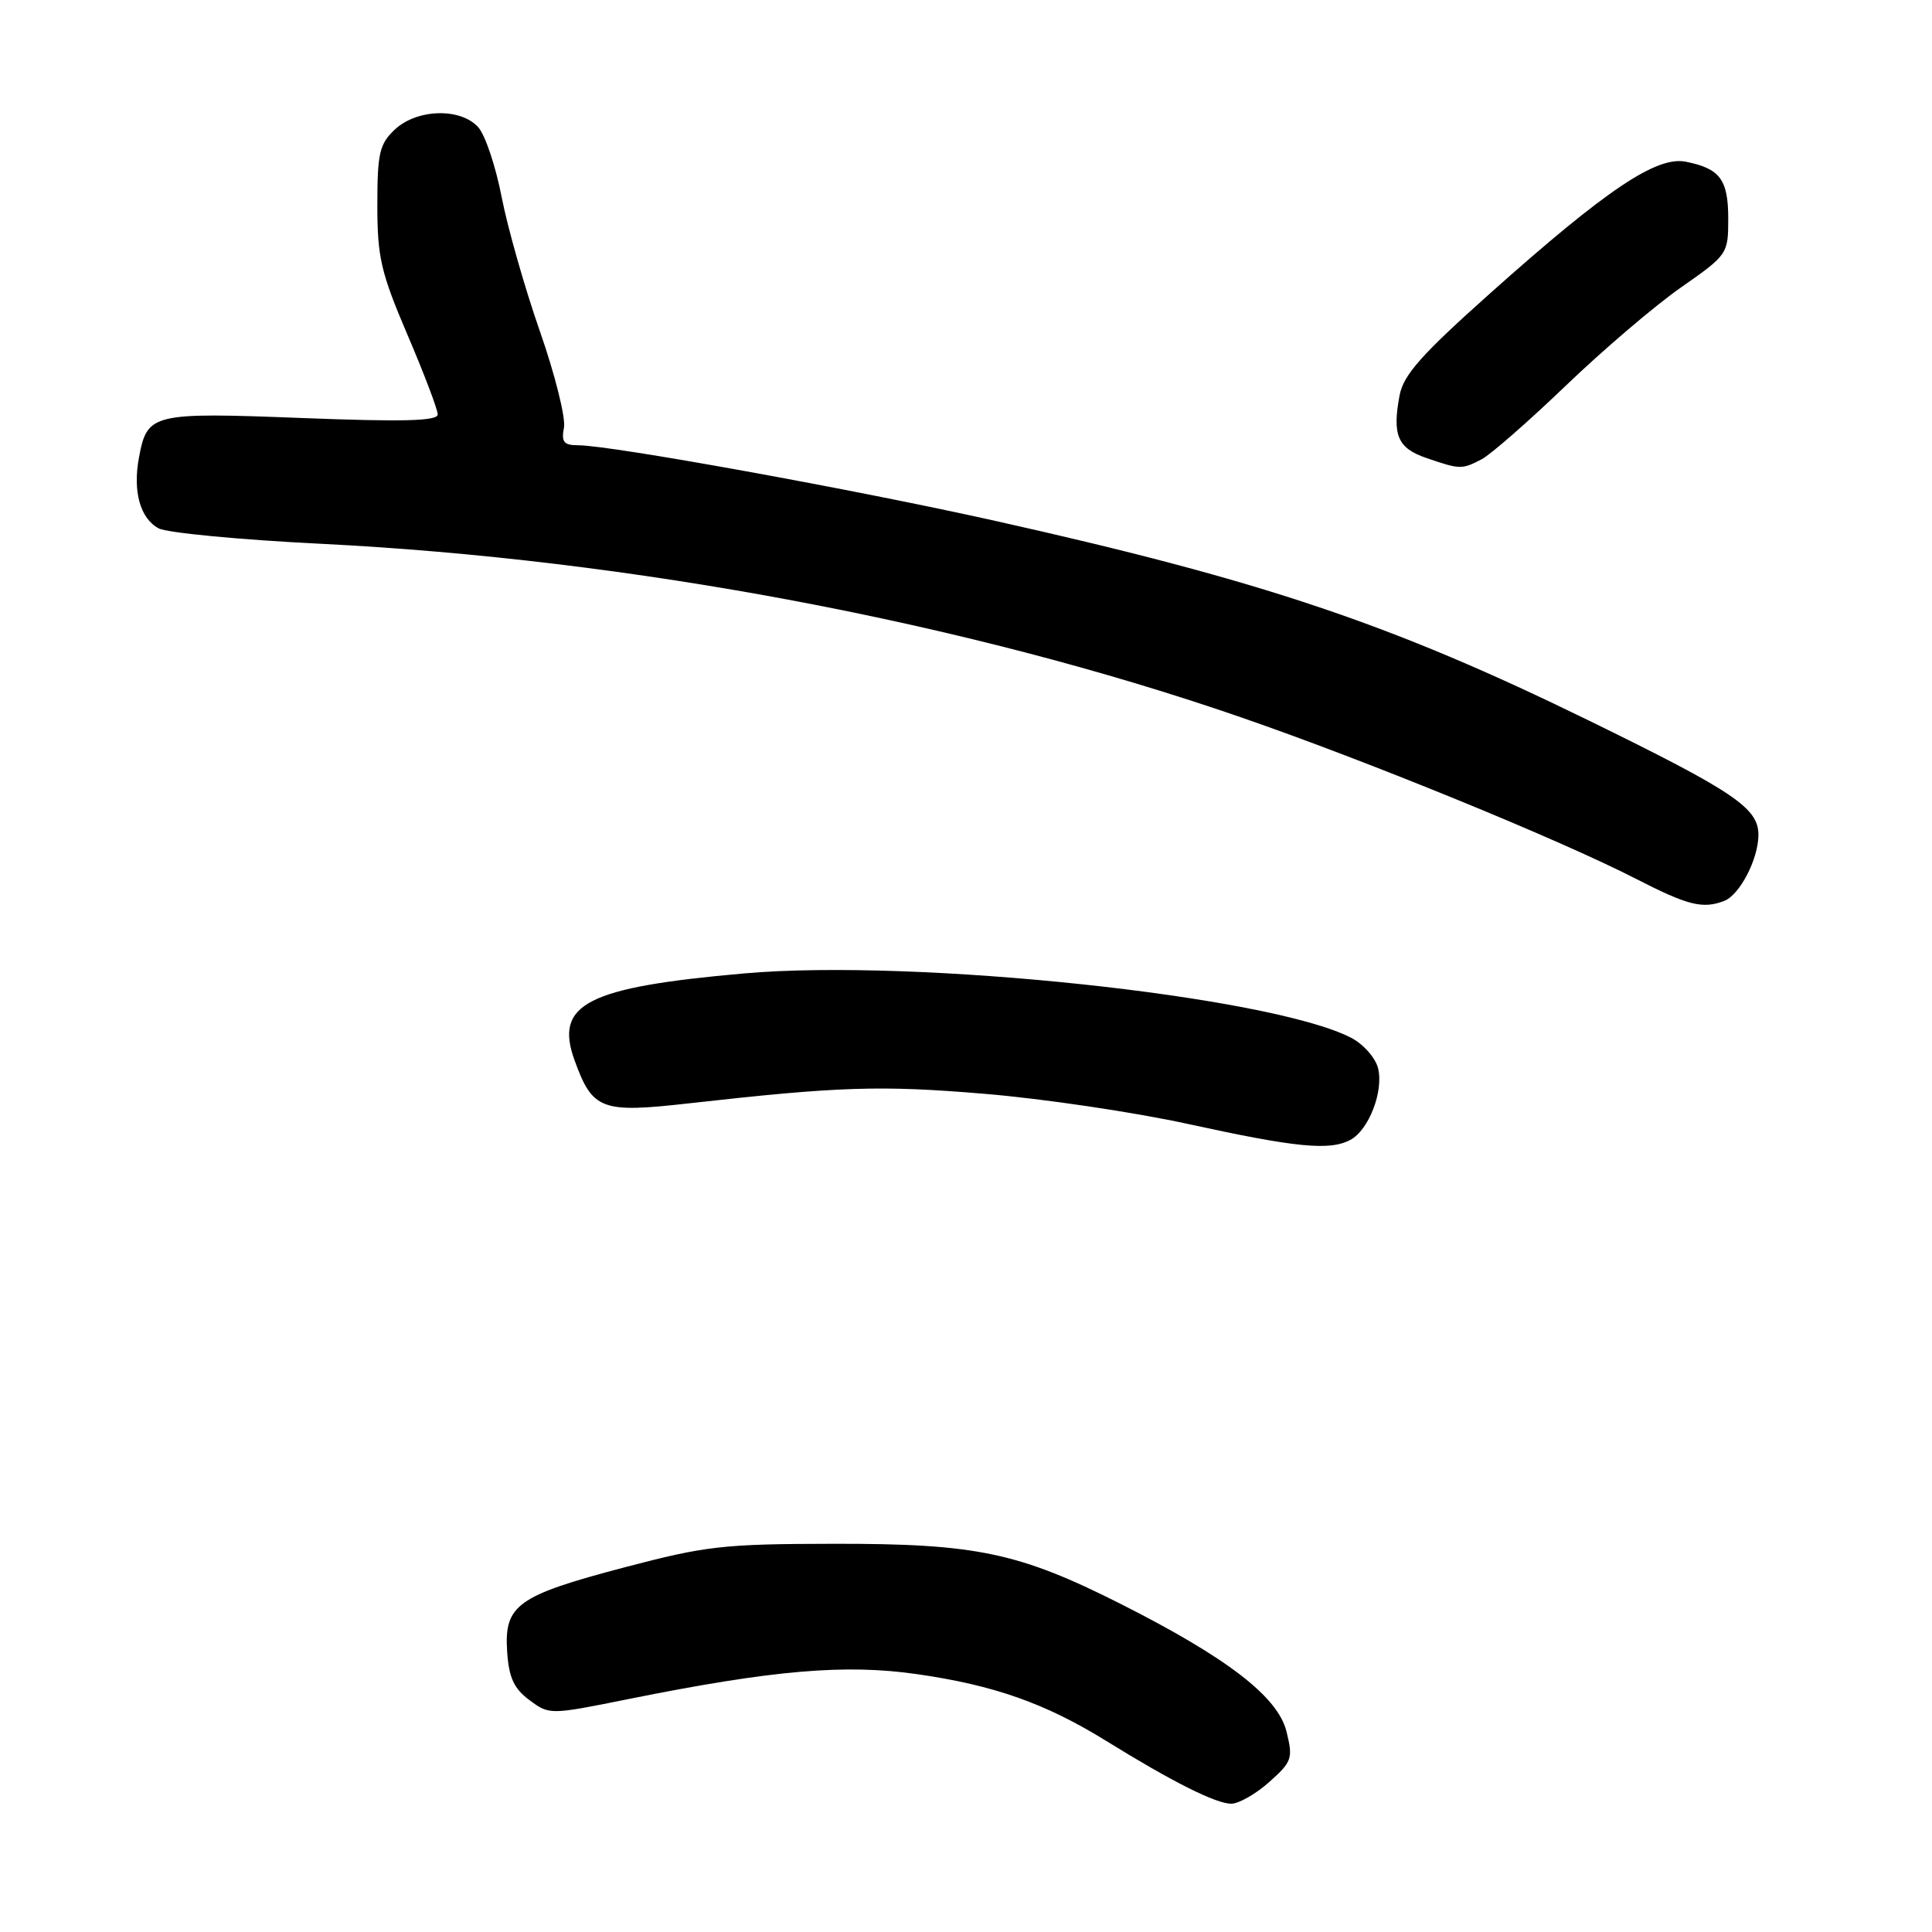<?xml version="1.0" encoding="UTF-8" standalone="no"?>
<!DOCTYPE svg PUBLIC "-//W3C//DTD SVG 1.1//EN" "http://www.w3.org/Graphics/SVG/1.1/DTD/svg11.dtd" >
<svg xmlns="http://www.w3.org/2000/svg" xmlns:xlink="http://www.w3.org/1999/xlink" version="1.1" viewBox="0 0 256 256">
 <g >
 <path fill="currentColor"
d=" M 168.19 236.12 C 171.21 233.42 171.35 233.00 170.46 229.41 C 169.31 224.81 162.57 219.63 148.50 212.53 C 135.01 205.72 129.36 204.53 110.50 204.56 C 95.82 204.58 93.53 204.84 82.68 207.70 C 68.53 211.43 66.79 212.68 67.20 218.85 C 67.43 222.30 68.09 223.74 70.15 225.27 C 72.80 227.24 72.84 227.24 83.30 225.13 C 102.43 221.28 112.01 220.46 121.56 221.84 C 131.75 223.31 138.52 225.70 146.56 230.67 C 155.35 236.11 161.11 239.00 163.15 239.00 C 164.15 239.00 166.42 237.70 168.19 236.12 Z  M 178.93 151.04 C 181.38 149.73 183.36 144.59 182.60 141.54 C 182.25 140.16 180.65 138.35 179.03 137.51 C 168.30 131.97 121.32 126.98 98.64 128.98 C 77.75 130.82 73.43 133.03 76.13 140.49 C 78.52 147.08 79.66 147.51 91.27 146.20 C 111.22 143.96 116.66 143.78 130.50 144.94 C 138.20 145.58 150.35 147.38 157.50 148.95 C 171.74 152.06 176.20 152.50 178.93 151.04 Z  M 228.46 119.38 C 230.53 118.58 233.00 113.82 233.00 110.62 C 233.00 107.06 229.76 104.88 210.50 95.46 C 184.36 82.68 167.33 76.95 131.97 69.04 C 113.35 64.88 80.94 59.00 76.61 59.00 C 74.70 59.00 74.36 58.57 74.73 56.65 C 74.97 55.36 73.54 49.62 71.54 43.90 C 69.54 38.18 67.26 30.17 66.47 26.10 C 65.68 22.03 64.29 17.87 63.36 16.85 C 61.01 14.25 55.24 14.42 52.31 17.17 C 50.28 19.09 50.00 20.29 50.00 27.18 C 50.00 34.10 50.47 36.12 54.00 44.38 C 56.20 49.53 58.00 54.27 58.00 54.91 C 58.00 55.79 53.49 55.91 40.03 55.39 C 20.13 54.62 19.51 54.77 18.42 60.59 C 17.57 65.10 18.57 68.70 21.02 70.01 C 22.12 70.60 31.76 71.52 42.44 72.05 C 83.52 74.09 128.09 82.49 164.41 95.04 C 181.10 100.80 206.60 111.23 216.74 116.43 C 223.65 119.98 225.61 120.47 228.46 119.38 Z  M 196.32 60.86 C 197.52 60.23 202.55 55.83 207.50 51.08 C 212.45 46.33 219.31 40.48 222.75 38.08 C 228.92 33.77 229.00 33.65 229.00 28.98 C 229.00 23.79 227.91 22.33 223.38 21.43 C 219.51 20.65 212.85 25.13 197.58 38.75 C 188.33 47.00 185.97 49.66 185.45 52.40 C 184.46 57.67 185.20 59.39 189.01 60.69 C 193.47 62.22 193.70 62.22 196.32 60.86 Z "/>
</g>
</svg>